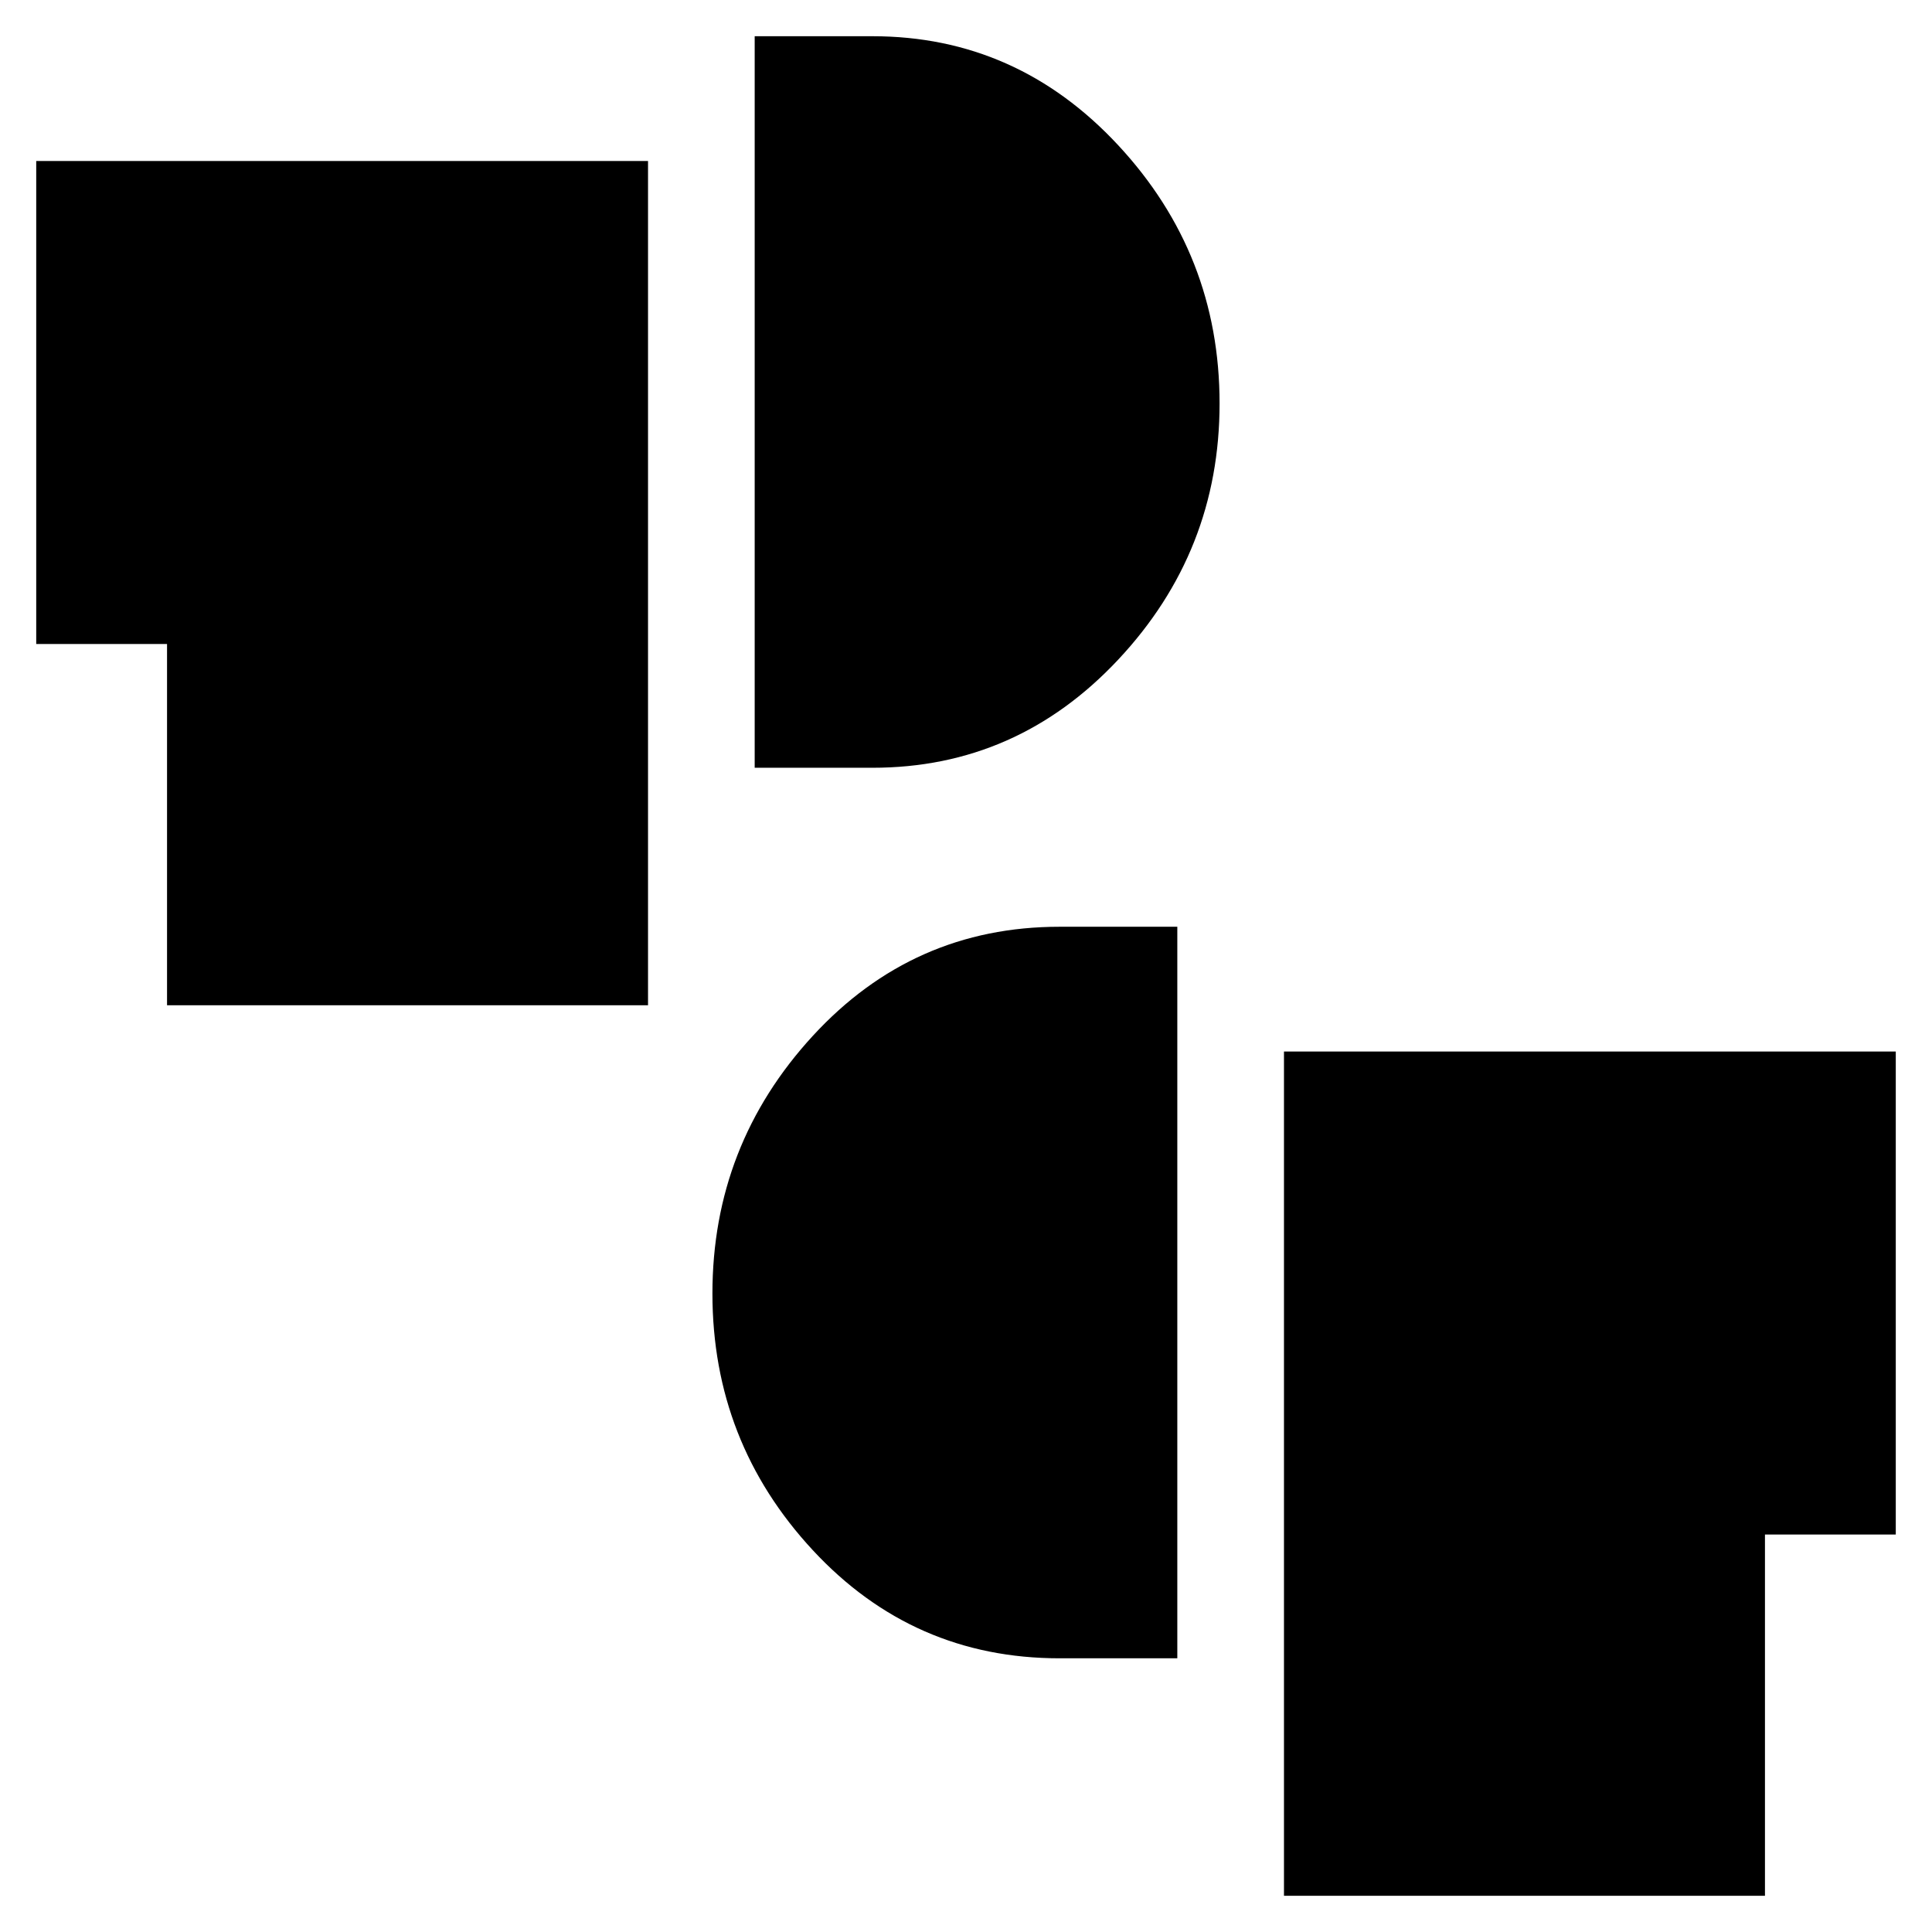 <svg xmlns="http://www.w3.org/2000/svg" height="20" viewBox="0 -960 960 960" width="20"><path d="M638-18v-419.5h304v240h-65V-18H638ZM526.5-136q-72.79 0-122.65-53.75Q354-243.5 354-317.25t49.85-128q49.86-54.25 122.65-54.25H585V-136h-58.5ZM83-460.5V-640H18v-240h304v419.5H83Zm292-118V-942h58.5q71.8 0 122.15 54.19Q606-833.62 606-759.51q0 73.51-50.35 127.26T433.5-578.5H375Z"/></svg>